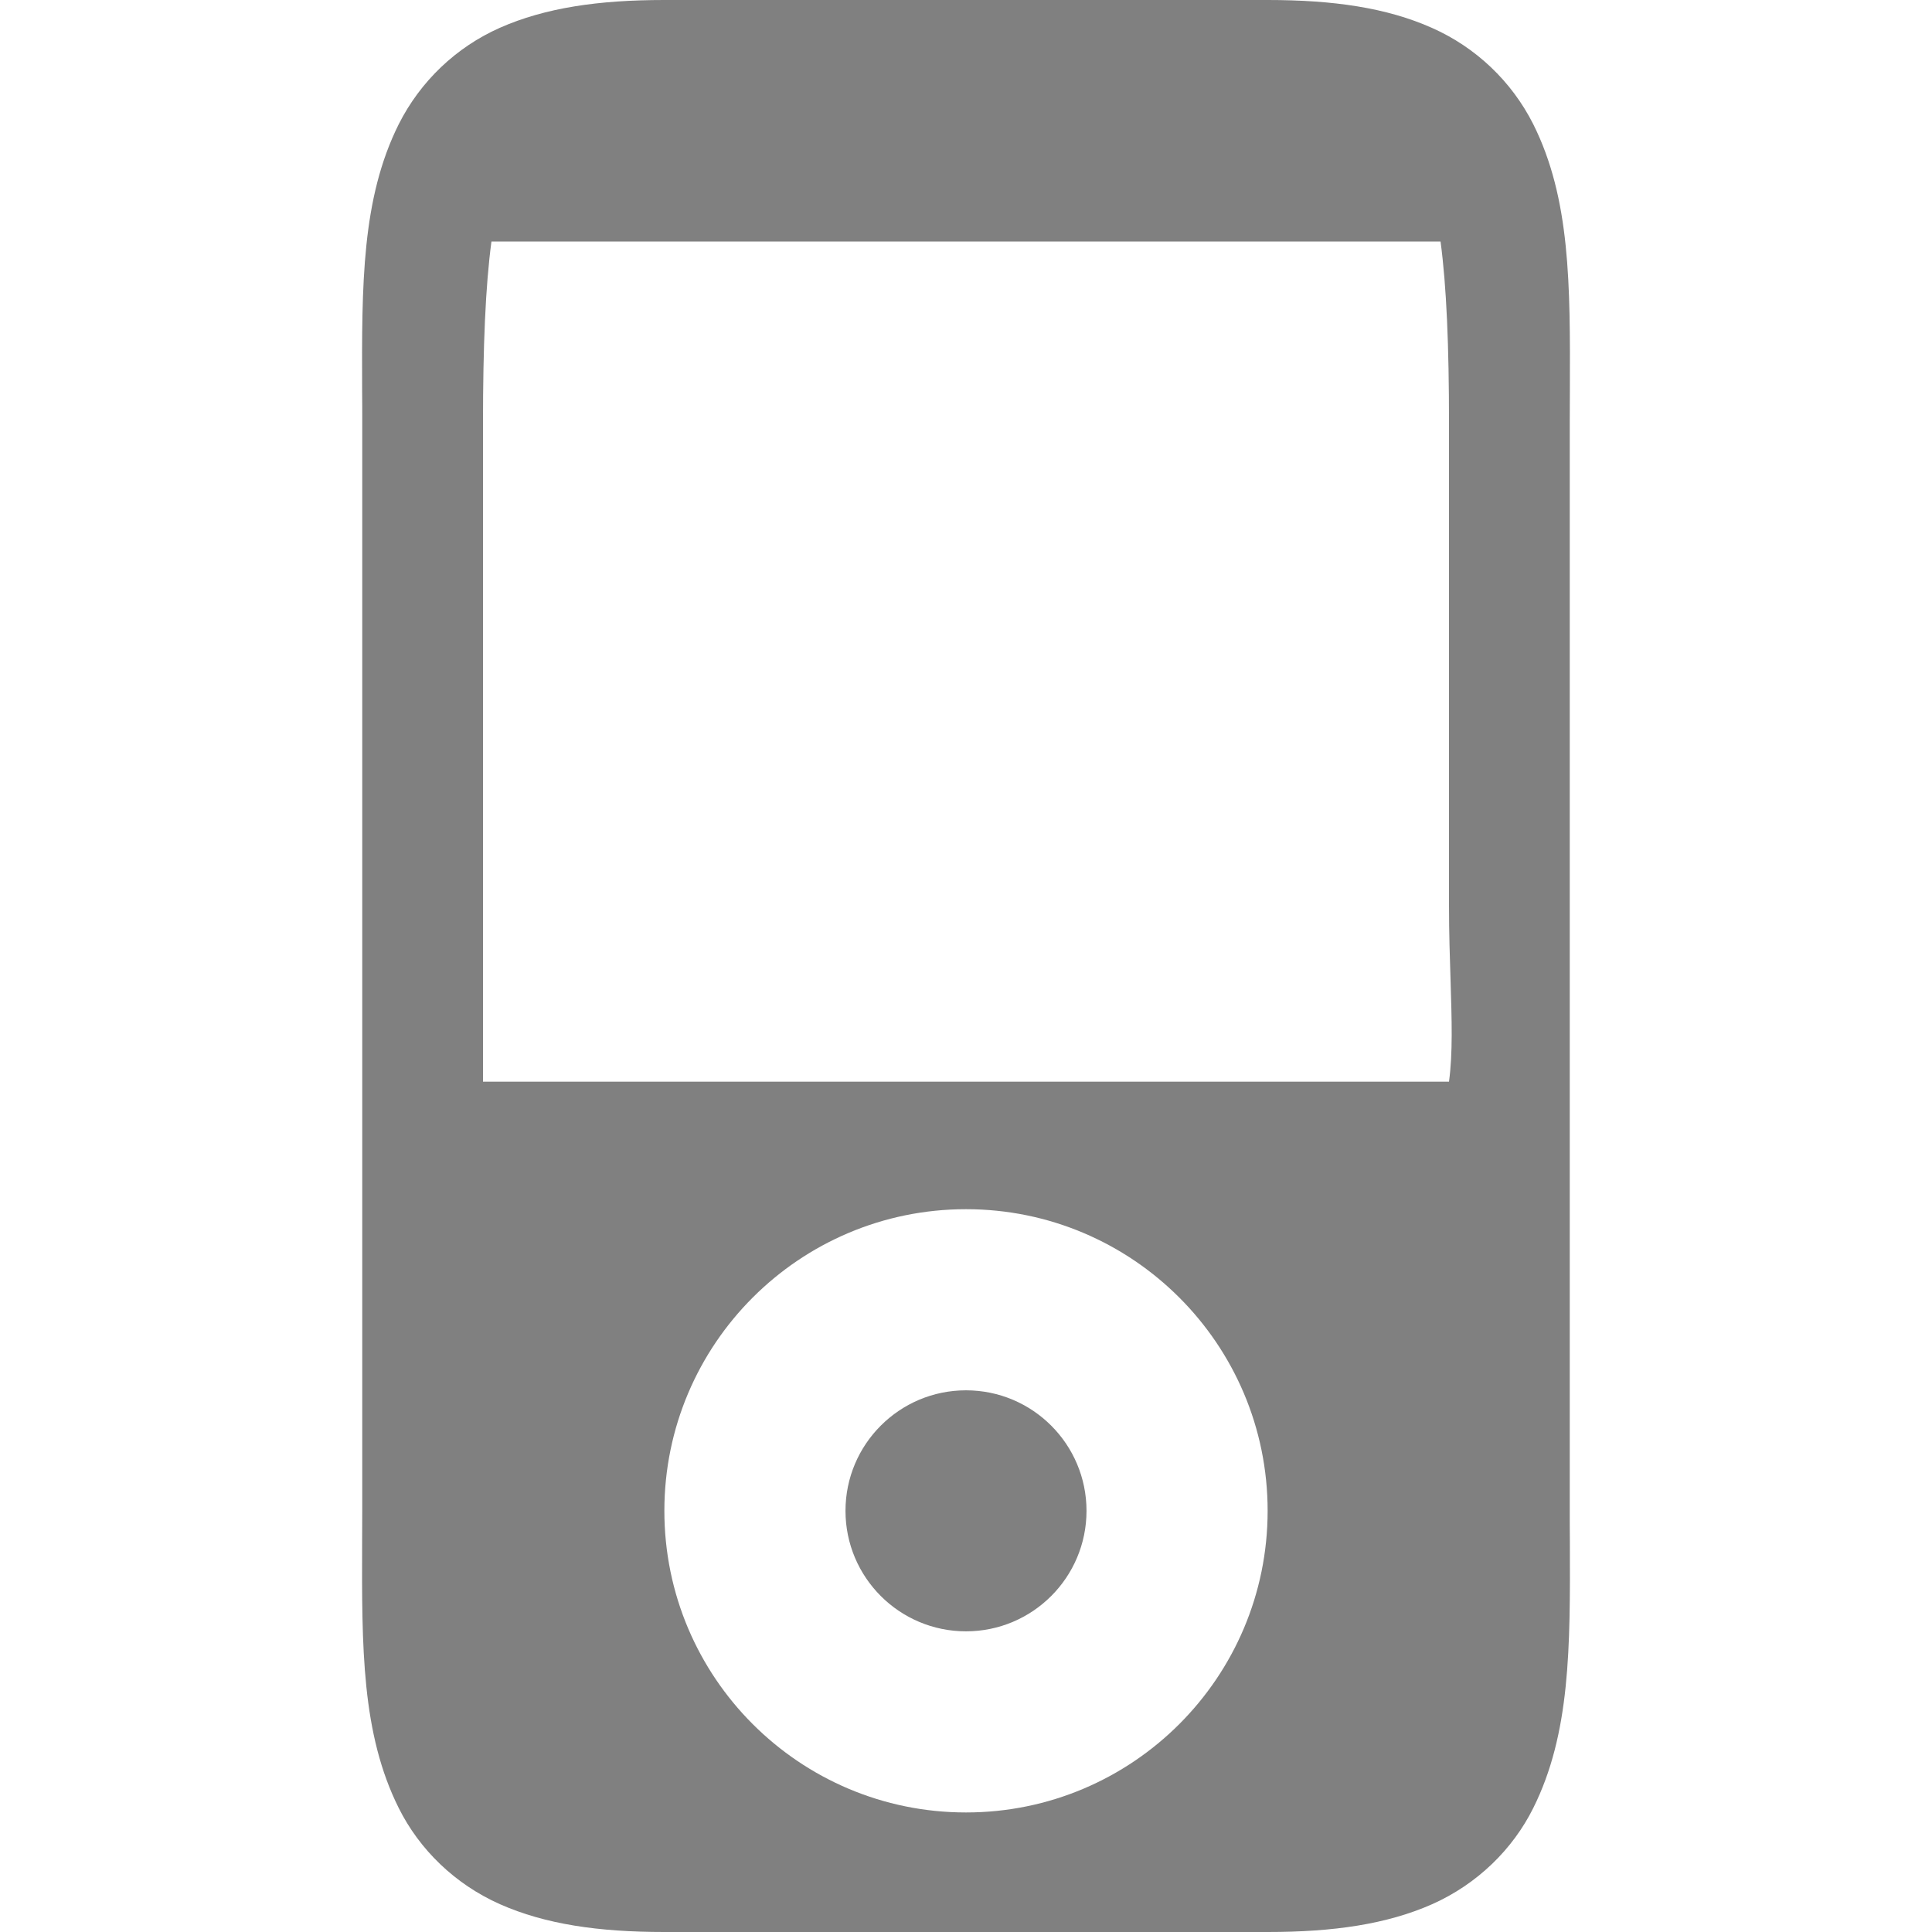<svg fill="none" height="16" viewBox="0 0 16 16" width="16" xmlns="http://www.w3.org/2000/svg">
  <path clip-rule="evenodd" d="m4.14.23c.376-.166.818-.23 1.36-.23h5c.542 0 .984.064 1.359.231.363.161.659.442.838.796.309.617.307 1.329.304 2.205-0.0.088-.001.177-.001.268v9c0 .091 0.0.18.001.268.003.876.005 1.589-.304 2.207-.169.339-.462.628-.837.795-.376.166-.818.23-1.36.23h-5c-.542 0-.984-.064-1.359-.23-.376-.167-.668-.455-.838-.795-.309-.617-.307-1.331-.304-2.207 0-.088.001-.177.001-.268v-9c0-.091-0-.18-.001-.268-.003-.875-.005-1.587.304-2.205.179-.354.474-.636.837-.797zm7.79 1.77h-7.86c-.05.373-.07.87-.07 1.5v4 1.458h8c.032-.238.023-.508.013-.836-.006-.187-.013-.393-.013-.622v-4c0-.63-.02-1.127-.07-1.5zm-2.932 10.512c0 .551-.447.998-.998.998-.551 0-.998-.447-.998-.998 0-.551.447-.998.998-.998.551 0 .998.447.998.998zm1.5 0c0 1.379-1.118 2.498-2.498 2.498-1.379 0-2.498-1.118-2.498-2.498 0-1.379 1.118-2.498 2.498-2.498 1.379 0 2.498 1.118 2.498 2.498z" fill="#808080" fill-rule="evenodd"/>
</svg>
